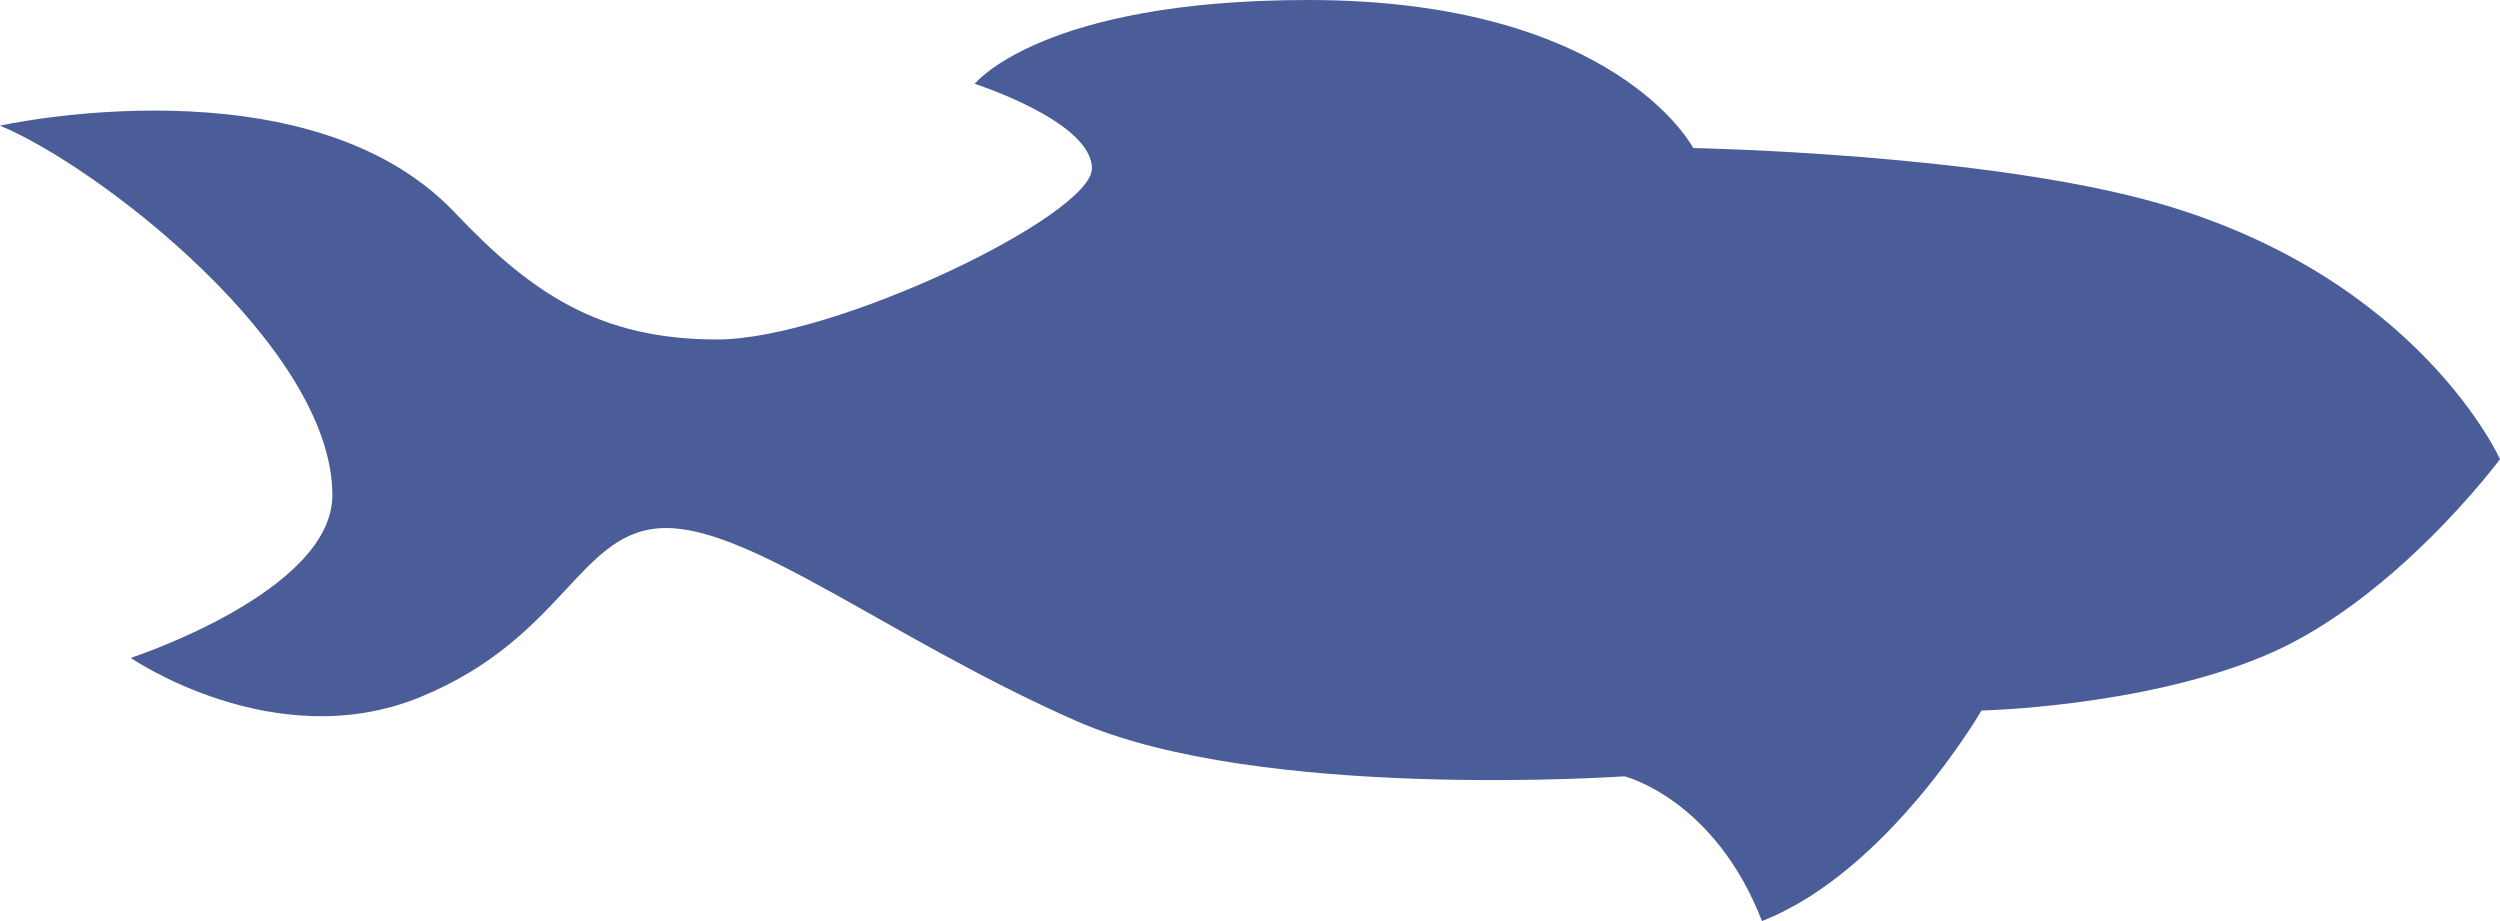 <?xml version="1.0" encoding="UTF-8"?>
<svg width="38px" height="14px" viewBox="0 0 38 14" version="1.1" xmlns="http://www.w3.org/2000/svg" xmlns:xlink="http://www.w3.org/1999/xlink">
    <!-- Generator: Sketch 51.2 (57519) - http://www.bohemiancoding.com/sketch -->
    <title>Fish - Blue</title>
    <desc>Created with Sketch.</desc>
    <defs></defs>
    <g id="Fish---Blue" stroke="none" stroke-width="1" fill="none" fill-rule="evenodd">
        <path d="M0,1.91 C0,1.91 4.667,0.868 6.91,3.228 C8.074,4.456 9.112,5.16 10.899,5.16 C12.686,5.16 16.597,3.274 16.597,2.56 C16.597,1.846 14.816,1.274 14.816,1.274 C14.816,1.274 15.826,0 19.885,0 C24.571,0 25.737,2.25 25.737,2.25 C25.737,2.25 30.184,2.334 32.818,3.092 C36.769,4.228 38,6.98 38,6.98 C38,6.98 36.382,9.162 34.391,9.98 C32.532,10.748 30.119,10.8 30.119,10.8 C30.119,10.8 28.695,13.254 26.782,14 C26.06,12.14 24.693,11.8 24.693,11.8 C24.693,11.8 19.144,12.186 16.358,10.958 C13.571,9.73 11.444,8.026 10.126,8.026 C8.808,8.026 8.606,9.684 6.392,10.594 C4.177,11.504 1.987,10 1.987,10 C1.987,10 5.052,9 5.052,7.526 C5.052,5.274 1.489,2.524 0,1.91 Z" id="Shape" fill="#4B5D98" fill-rule="nonzero"></path>
    </g>
</svg>